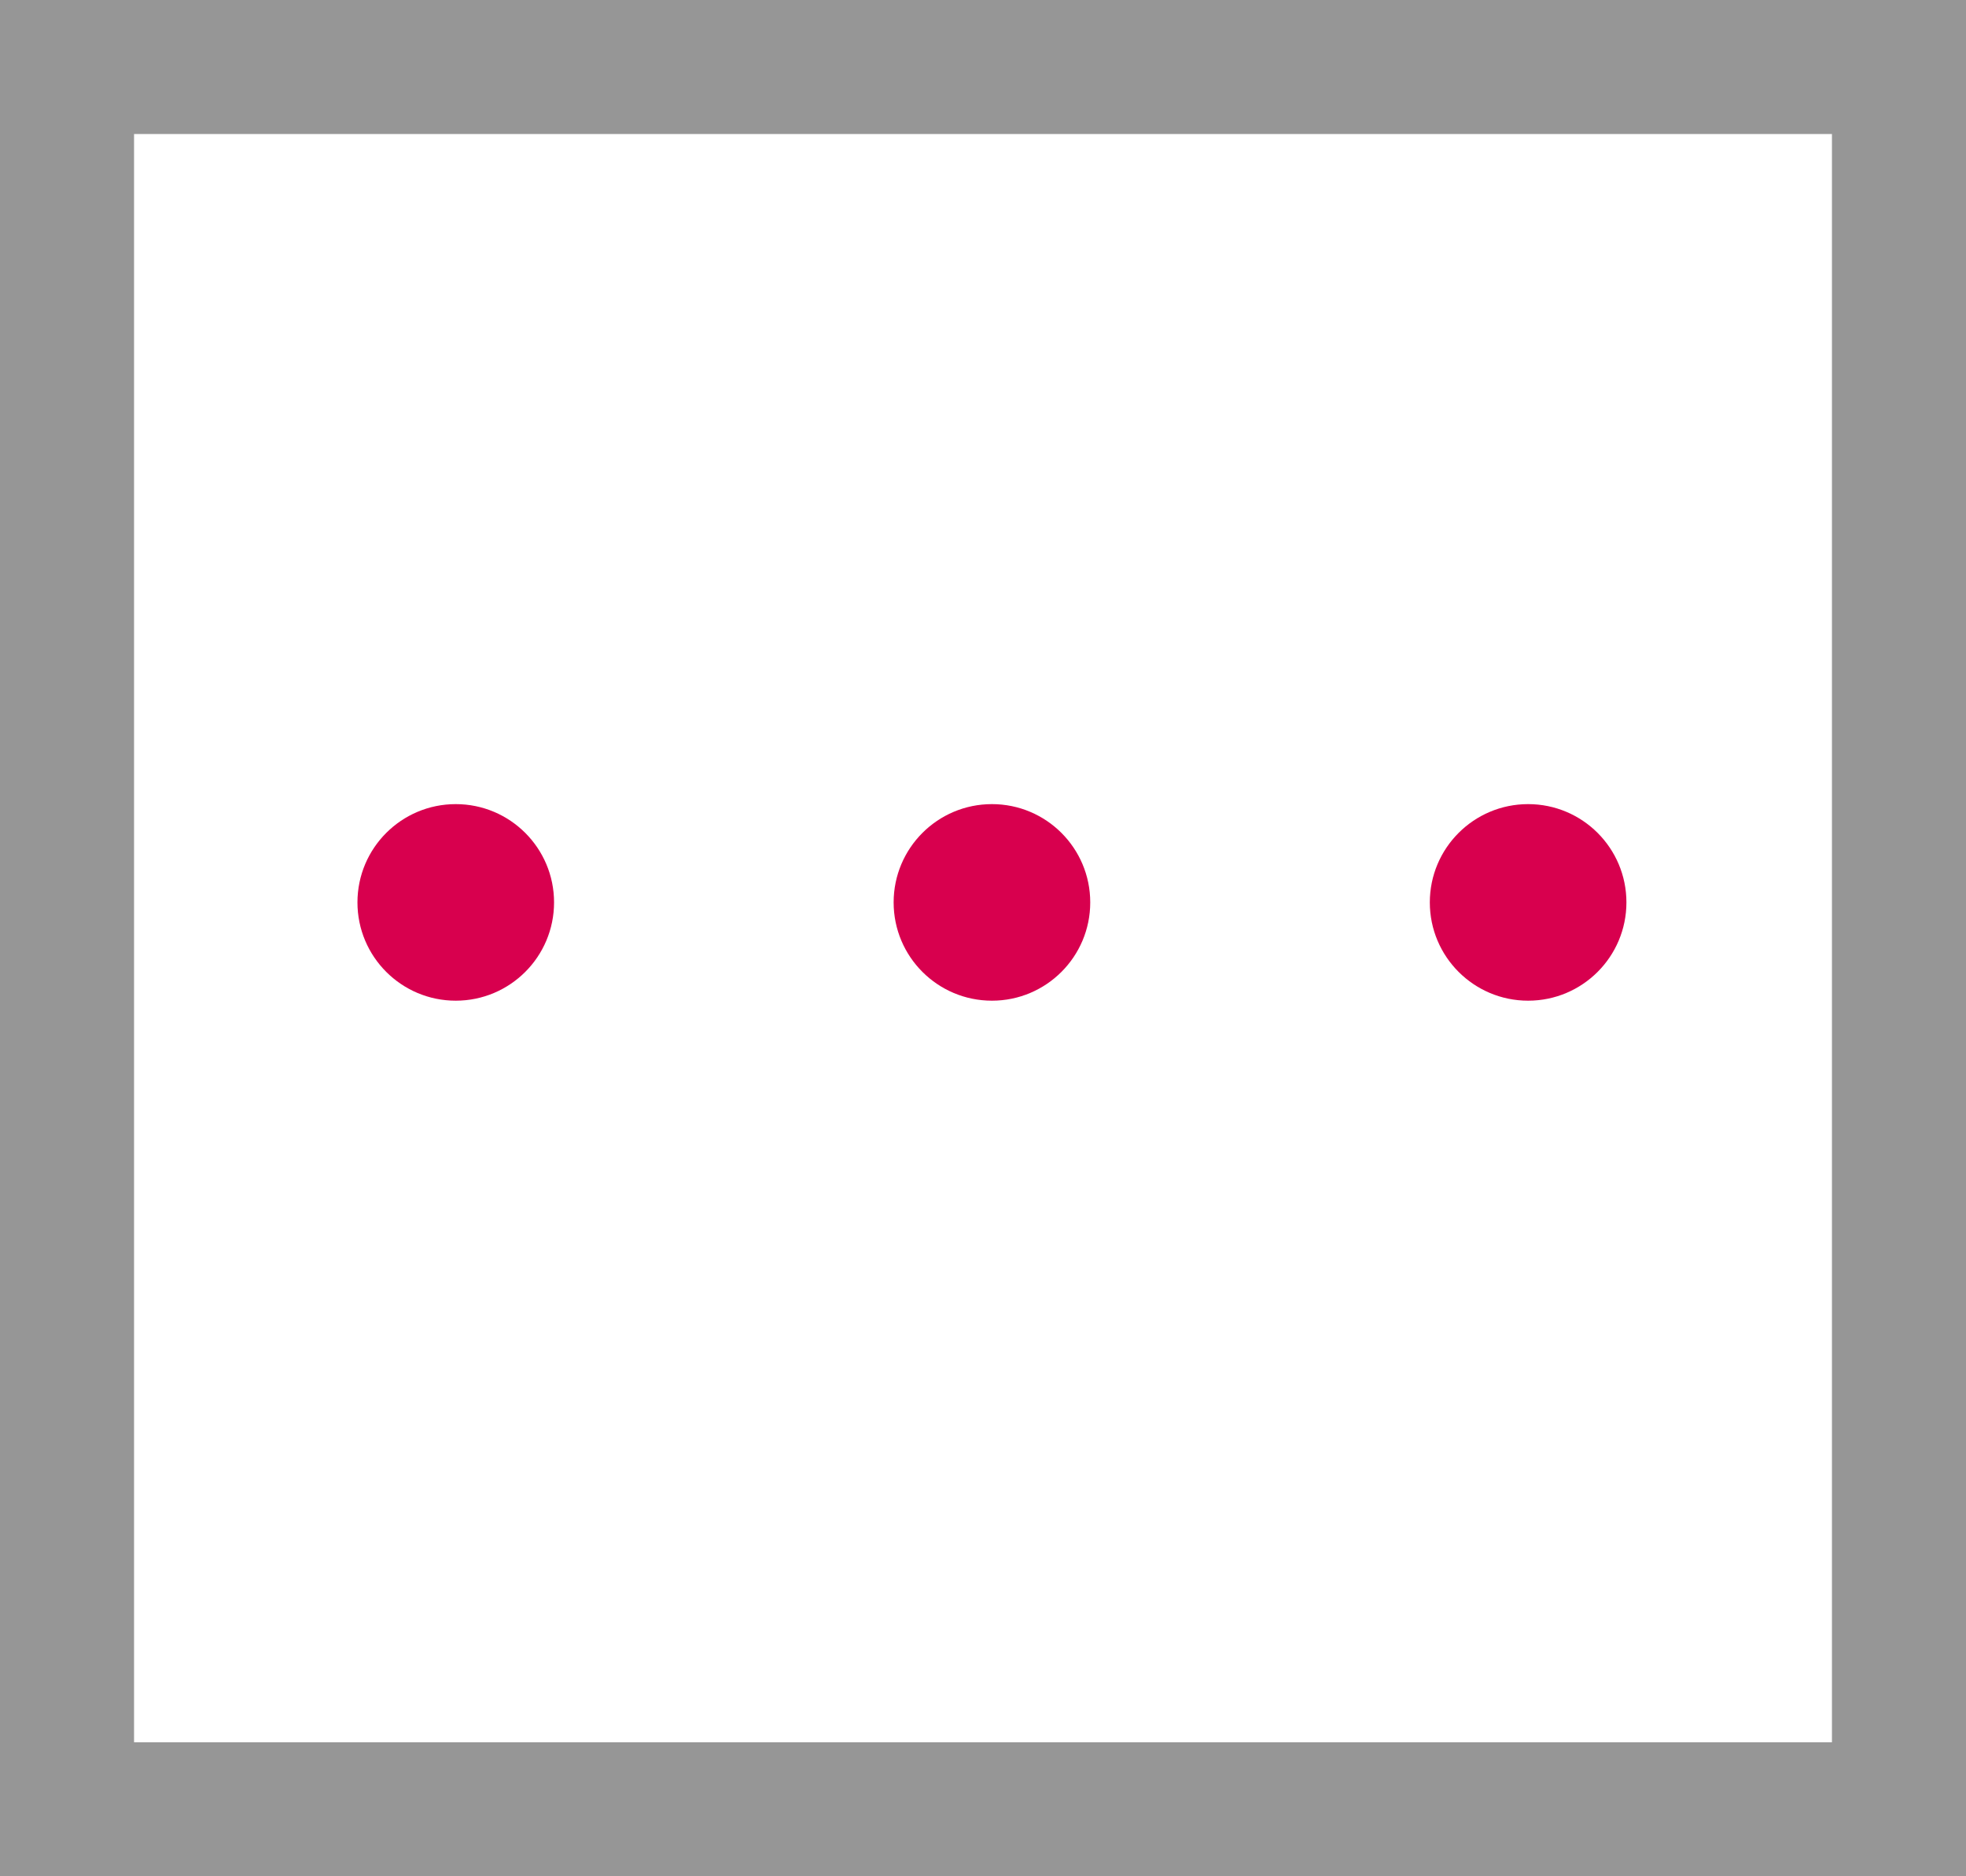 <svg width="22" height="21" viewBox="0 0 22 21" fill="none" xmlns="http://www.w3.org/2000/svg">
<rect x="0.75" y="0.75" width="20.5" height="19.5" stroke="#969696" stroke-width="1.5"/>
<circle cx="5.1" cy="10.1" r="1.1" fill="#D8004E"/>
<circle cx="11.1" cy="10.1" r="1.1" fill="#D8004E"/>
<circle cx="17.1" cy="10.1" r="1.1" fill="#D8004E"/>
</svg>
